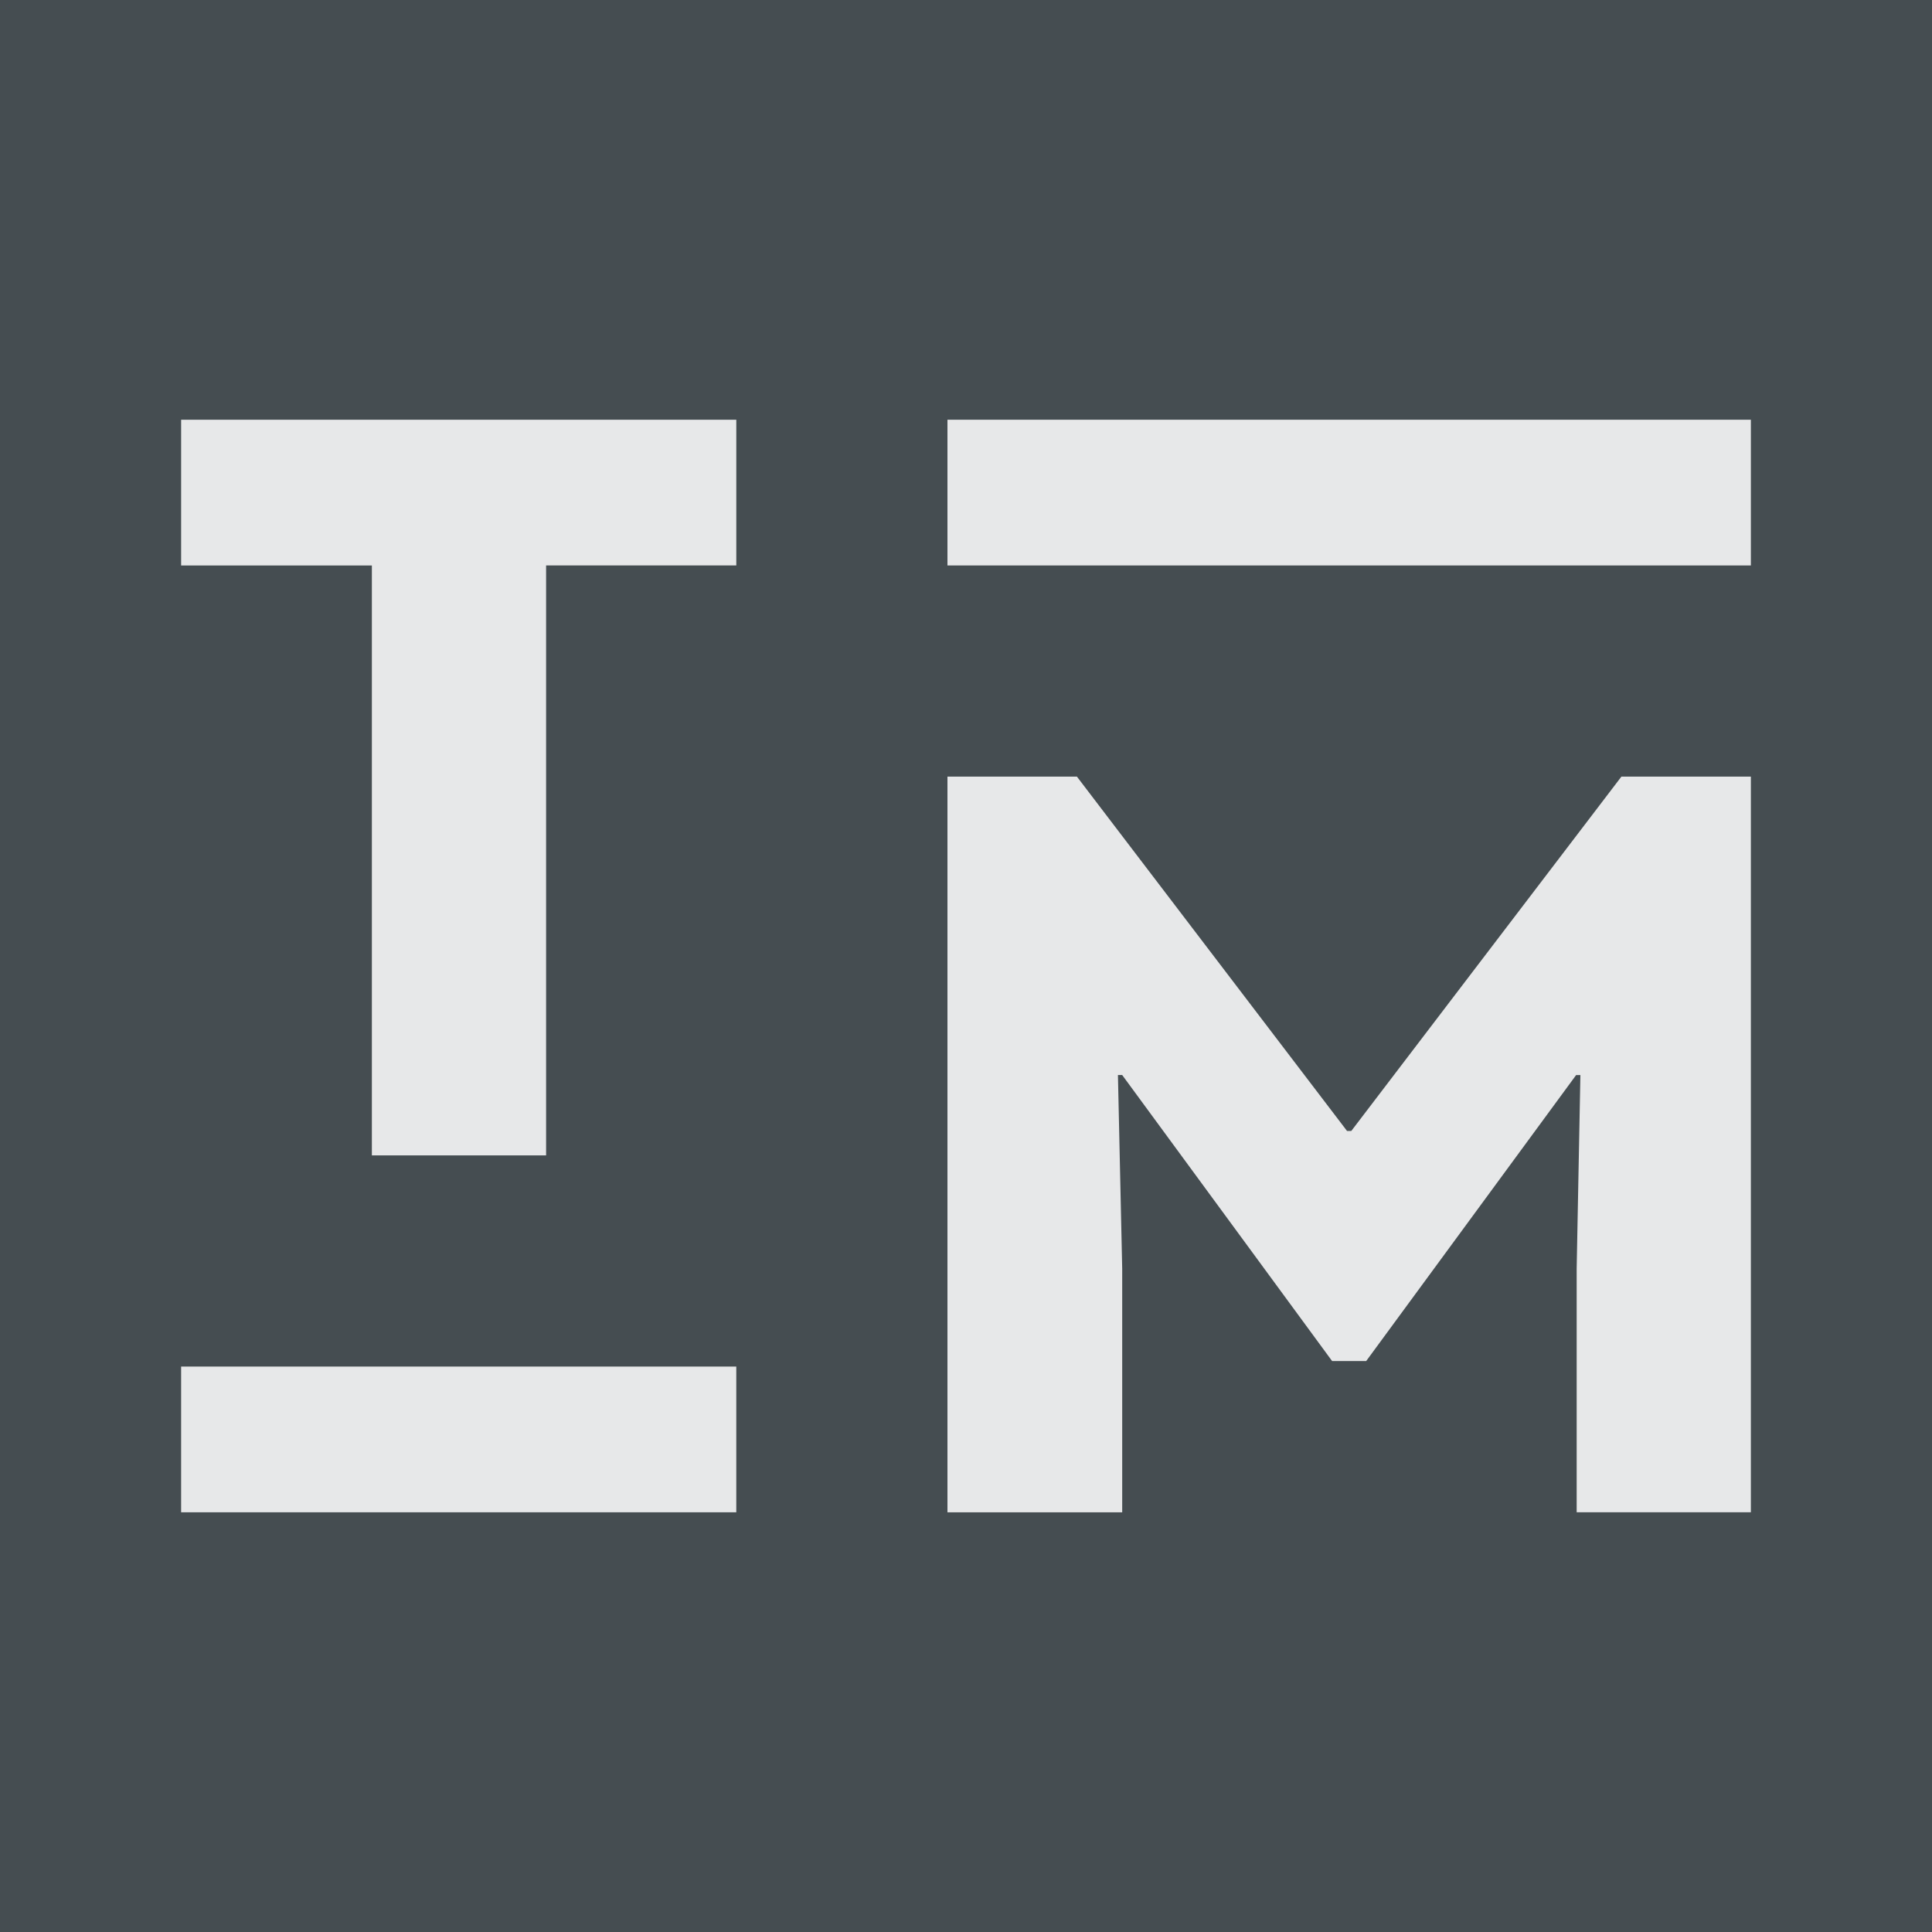 <svg xmlns="http://www.w3.org/2000/svg" viewBox="0 0 1000 1000" role="img" aria-labelledby="tyler-morgan-logo-title tyler-morgan-logo-description">
  <title id="tyler-morgan-logo-title">Tyler Morgan Logo</title>
  <desc id="tyler-morgan-logo-description">An atomic grey square background and the letters TM inside in platinum</desc>
  <rect id="bg" fill="#454d51" width="1000" height="1000" />
  <g id="fg" fill="#e7e8e9">
    <path id="t" d="m 381.11,217.24 -287.36,0.004 v 75.44 H 192.48 V 598.03 h 90.18 V 292.68 h 98.45 z" />
    <path id="left-bar" d="m 93.75,707.33 v 75.43 H 381.1 v -75.43 z" />
    <path id="right-bar" d="m 490.4,217.25 v 75.43 h 415.85 v -75.43 z" />
    <path id="m" d="m 490.4,401.97 v 380.79 h 90.45 V 656.68 l -2.21,-100.24 h 2.21 L 689.49,704.47 h 17.65 L 815.8,556.45 h 2.21 l -1.93,100.24 v 126.06 h 90.17 V 401.97 H 839.24 L 699.43,585.38 h -2.21 L 557.41,401.97 Z" />
  </g>
</svg>
